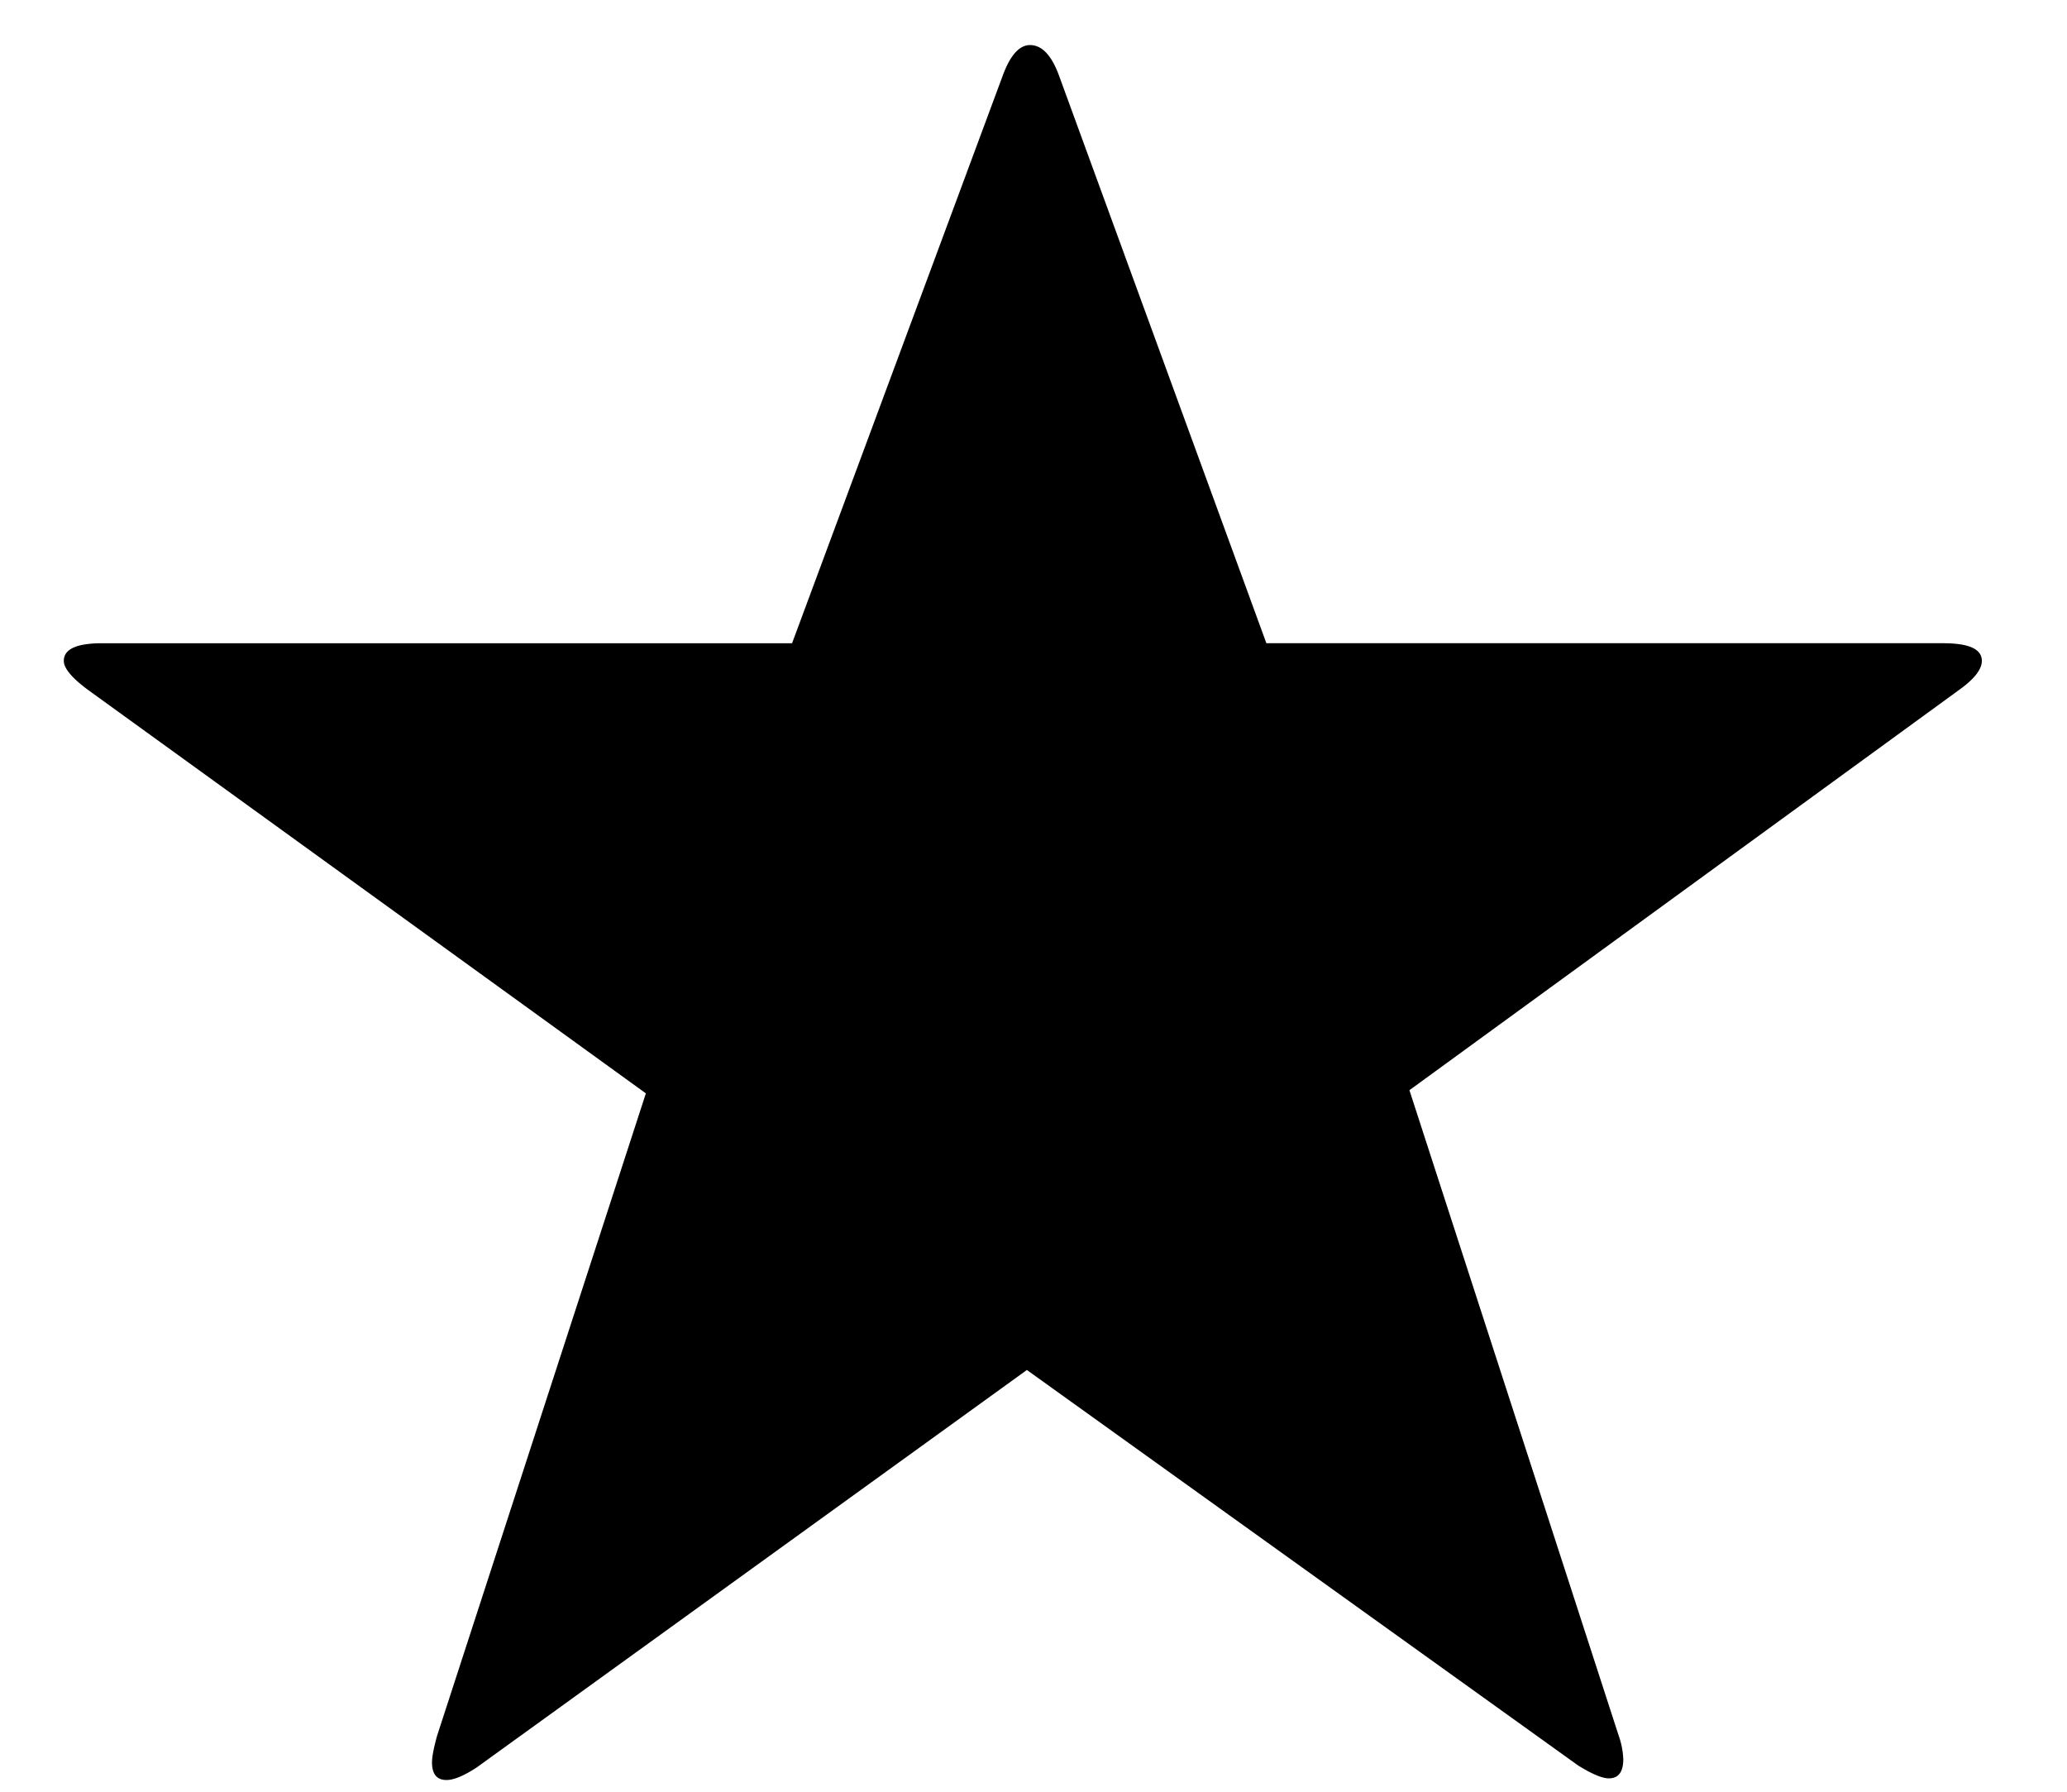 <?xml version="1.0" encoding="UTF-8"?><svg width="15" height="13" viewBox="0 0 15 13" xmlns="http://www.w3.org/2000/svg"><path d="M3.462 12.822c-.094.062-.168.093-.222.093-.07 0-.105-.043-.105-.128 0-.04.012-.101.035-.187l1.517-4.667L.638 5.005c-.116-.086-.175-.156-.175-.21 0-.086.094-.128.28-.128h5.005L7.277.548c.054-.147.12-.221.198-.221.086 0 .156.074.21.221L9.19 4.667h4.912c.186 0 .28.042.28.128 0 .062-.055.132-.164.21l-3.99 2.905 1.517 4.678a.59.59 0 0 1 .035.175c0 .094-.035.14-.105.14-.047 0-.12-.03-.222-.093L7.452 9.94l-3.99 2.882z" fill-rule="evenodd"/></svg>